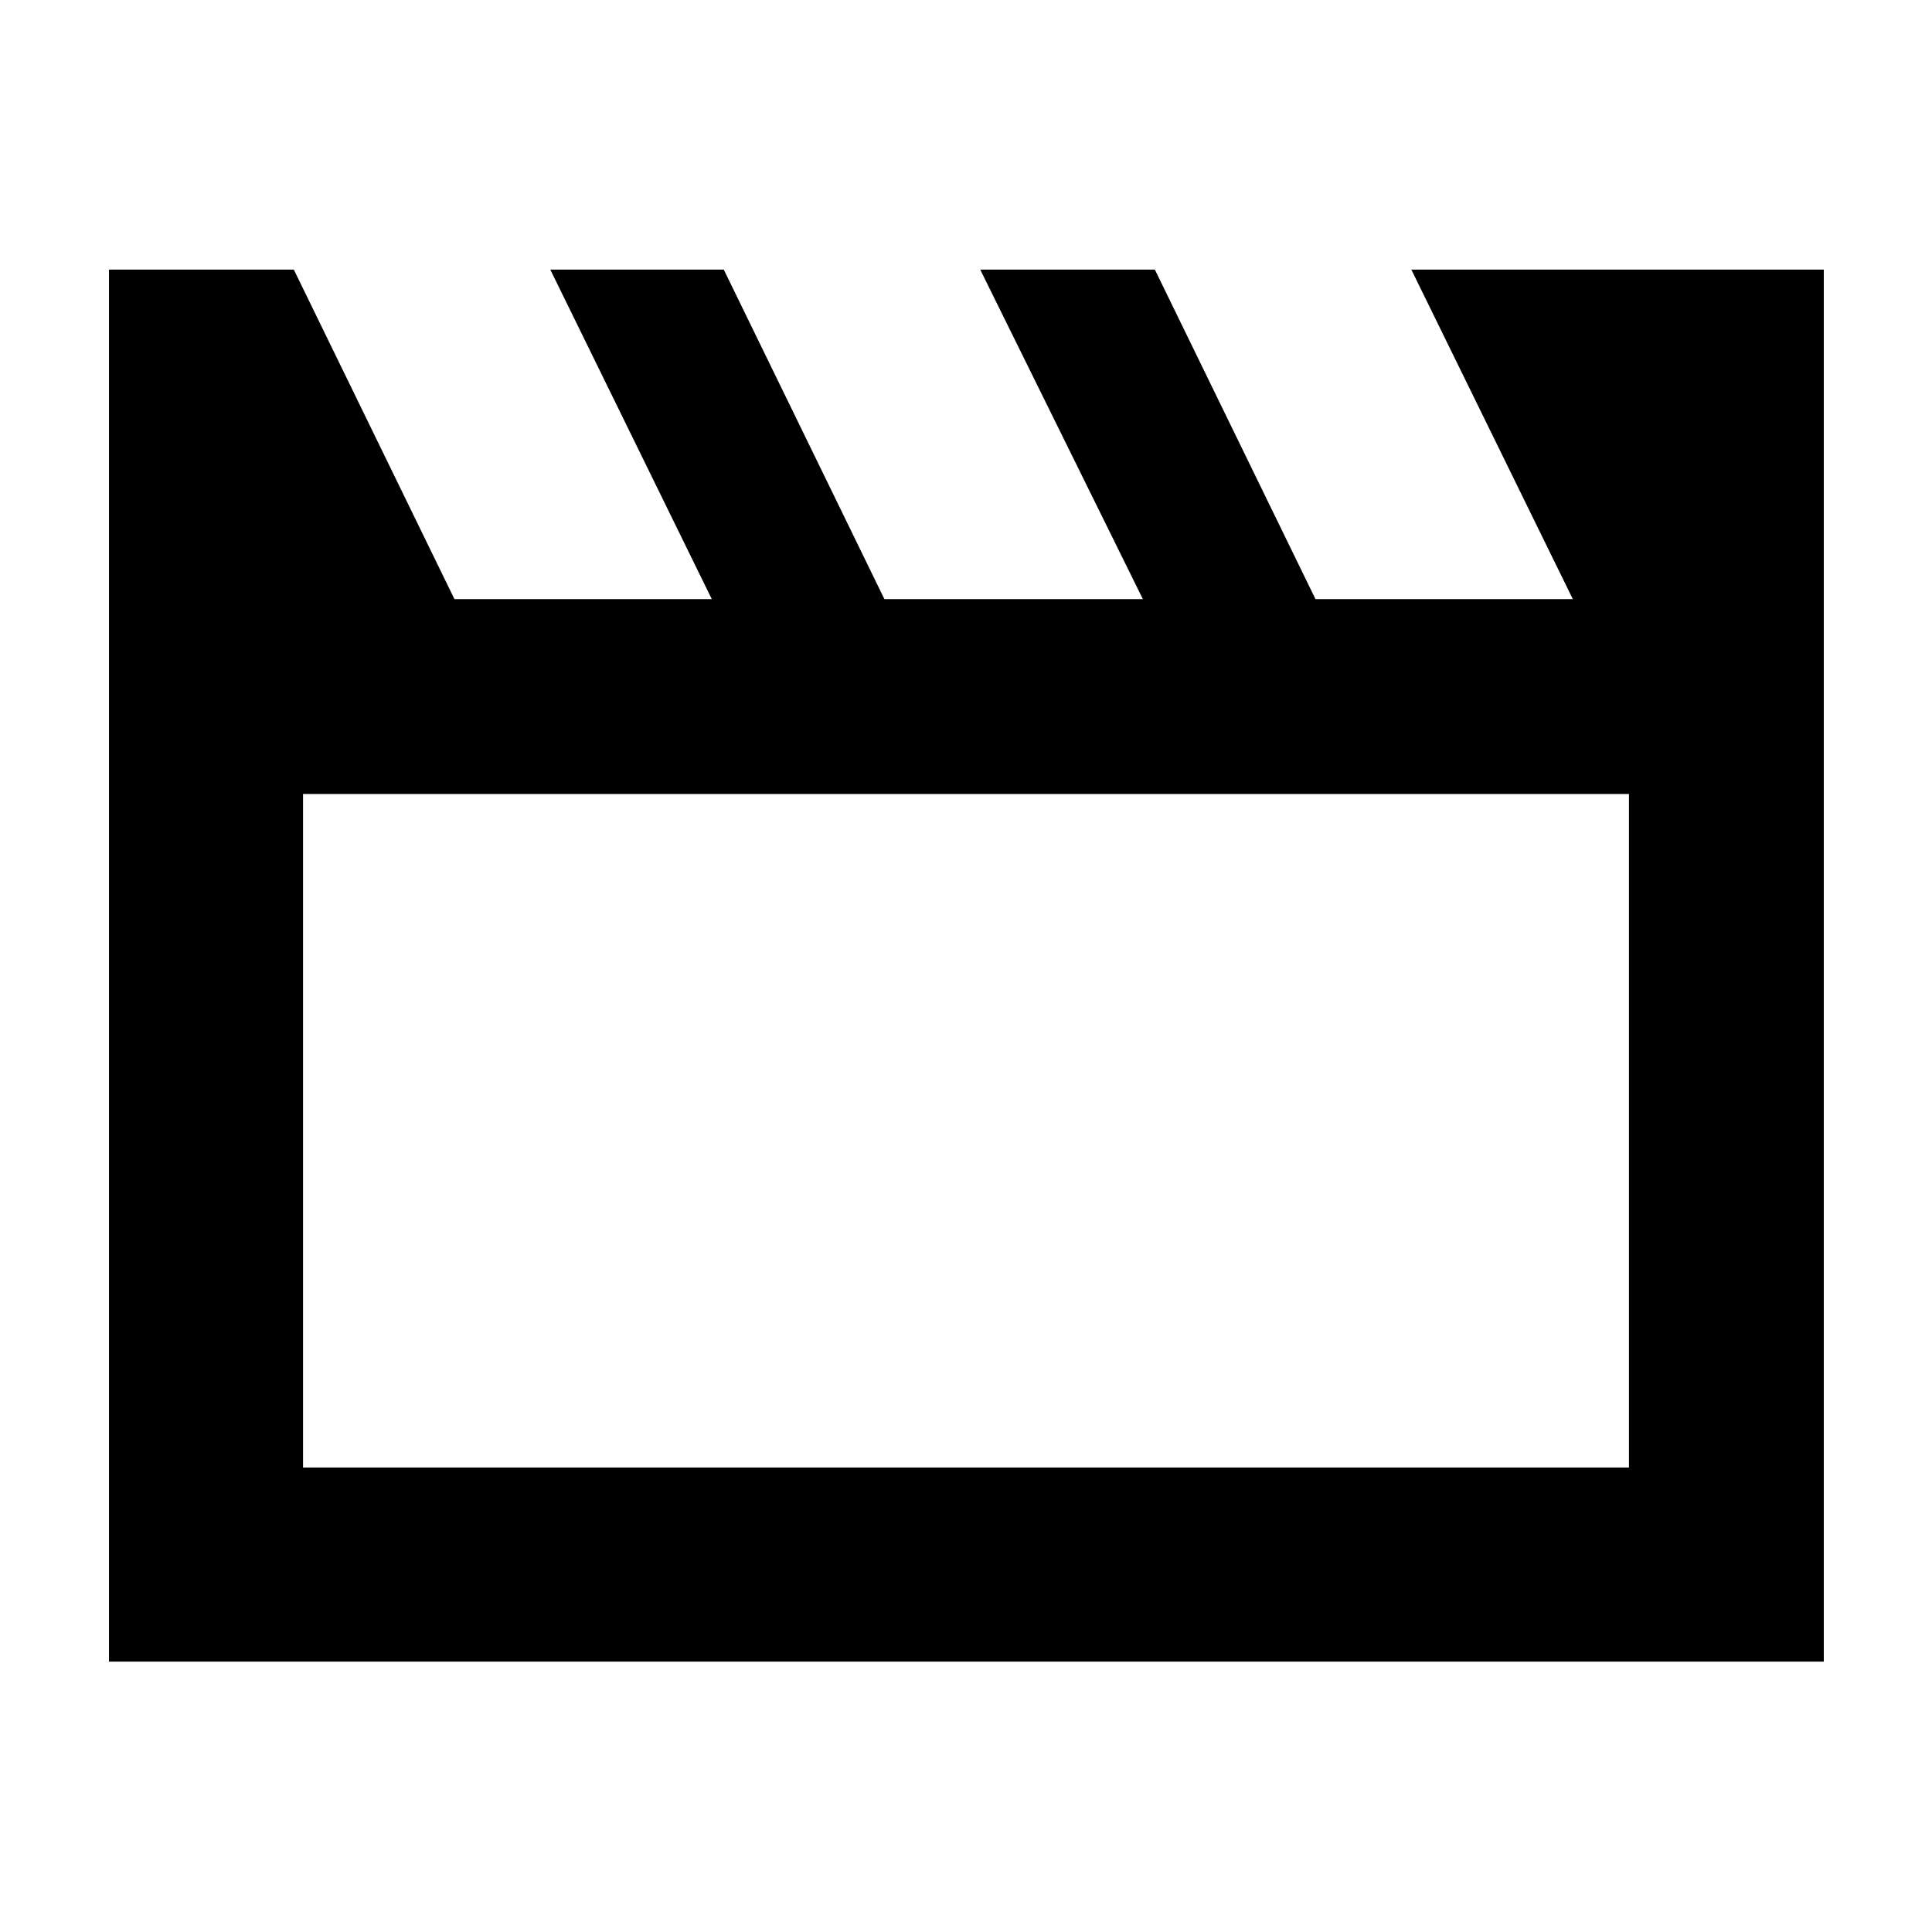 <svg xmlns="http://www.w3.org/2000/svg" height="40" viewBox="0 -960 960 960" width="40"><path d="M54.15-134.35v-691.68H146l79.81 163.72h127.87l-80.24-163.72h86.2l79.81 163.72h128.43l-80.81-163.72h86.77l79.81 163.72h127.87l-80.24-163.72h204.95v691.68H54.15Zm96.43-431.14v334.71h658.84v-334.71H150.58Zm0 0v334.71-334.71Z"/></svg>